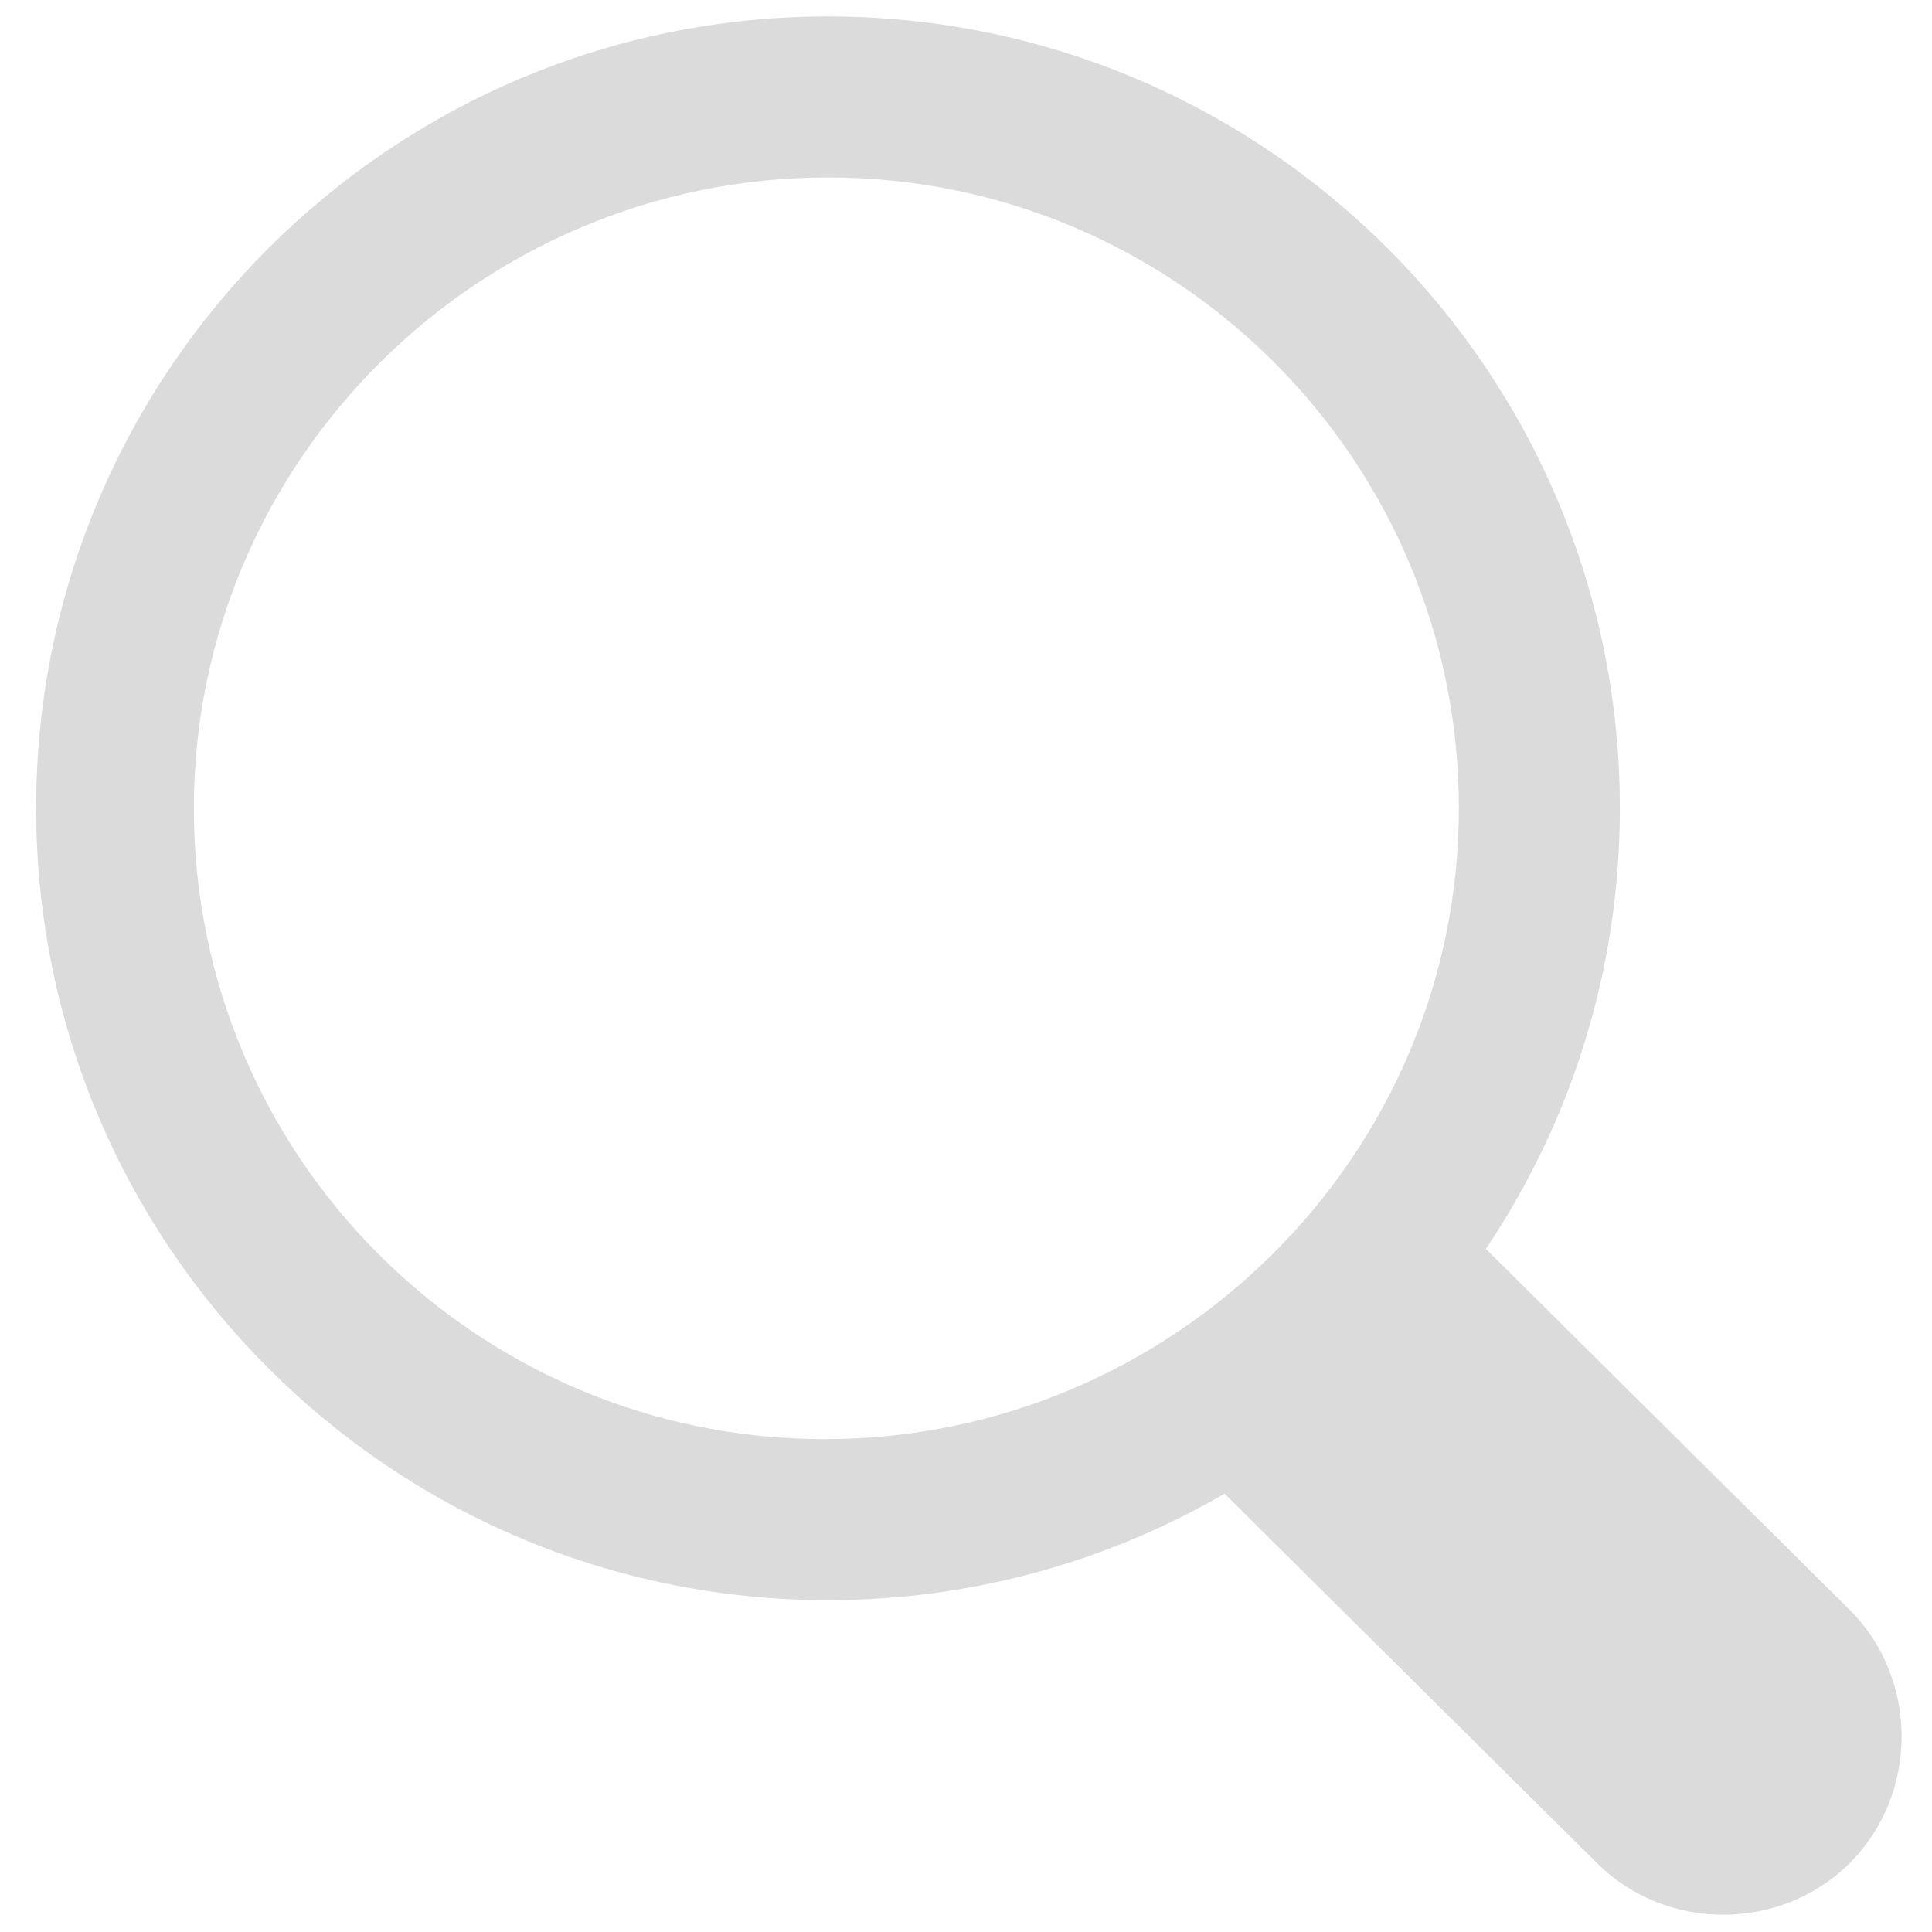 <?xml version="1.0" standalone="no"?><!DOCTYPE svg PUBLIC "-//W3C//DTD SVG 1.1//EN" "http://www.w3.org/Graphics/SVG/1.1/DTD/svg11.dtd"><svg t="1509347502813" class="icon" style="" viewBox="0 0 1024 1024" version="1.1" xmlns="http://www.w3.org/2000/svg" p-id="11165" xmlns:xlink="http://www.w3.org/1999/xlink" width="200" height="200"><defs><style type="text/css"></style></defs><path d="M438.857 848.109c-231.619 0-419.701-188.082-419.701-419.701S207.238 8.707 438.857 8.707s419.701 188.082 419.701 419.701S670.476 848.109 438.857 848.109zM438.857 94.041C254.259 94.041 102.748 243.81 102.748 428.408s149.769 334.367 334.367 334.367S773.224 613.007 773.224 428.408 623.456 94.041 438.857 94.041z" p-id="11166" fill="#dbdbdb"></path><path d="M764.517 639.129 980.463 853.333c36.571 36.571 36.571 97.524 0 134.095l0 0c-36.571 36.571-97.524 36.571-134.095 0L630.422 773.224" p-id="11167" fill="#dbdbdb"></path></svg>